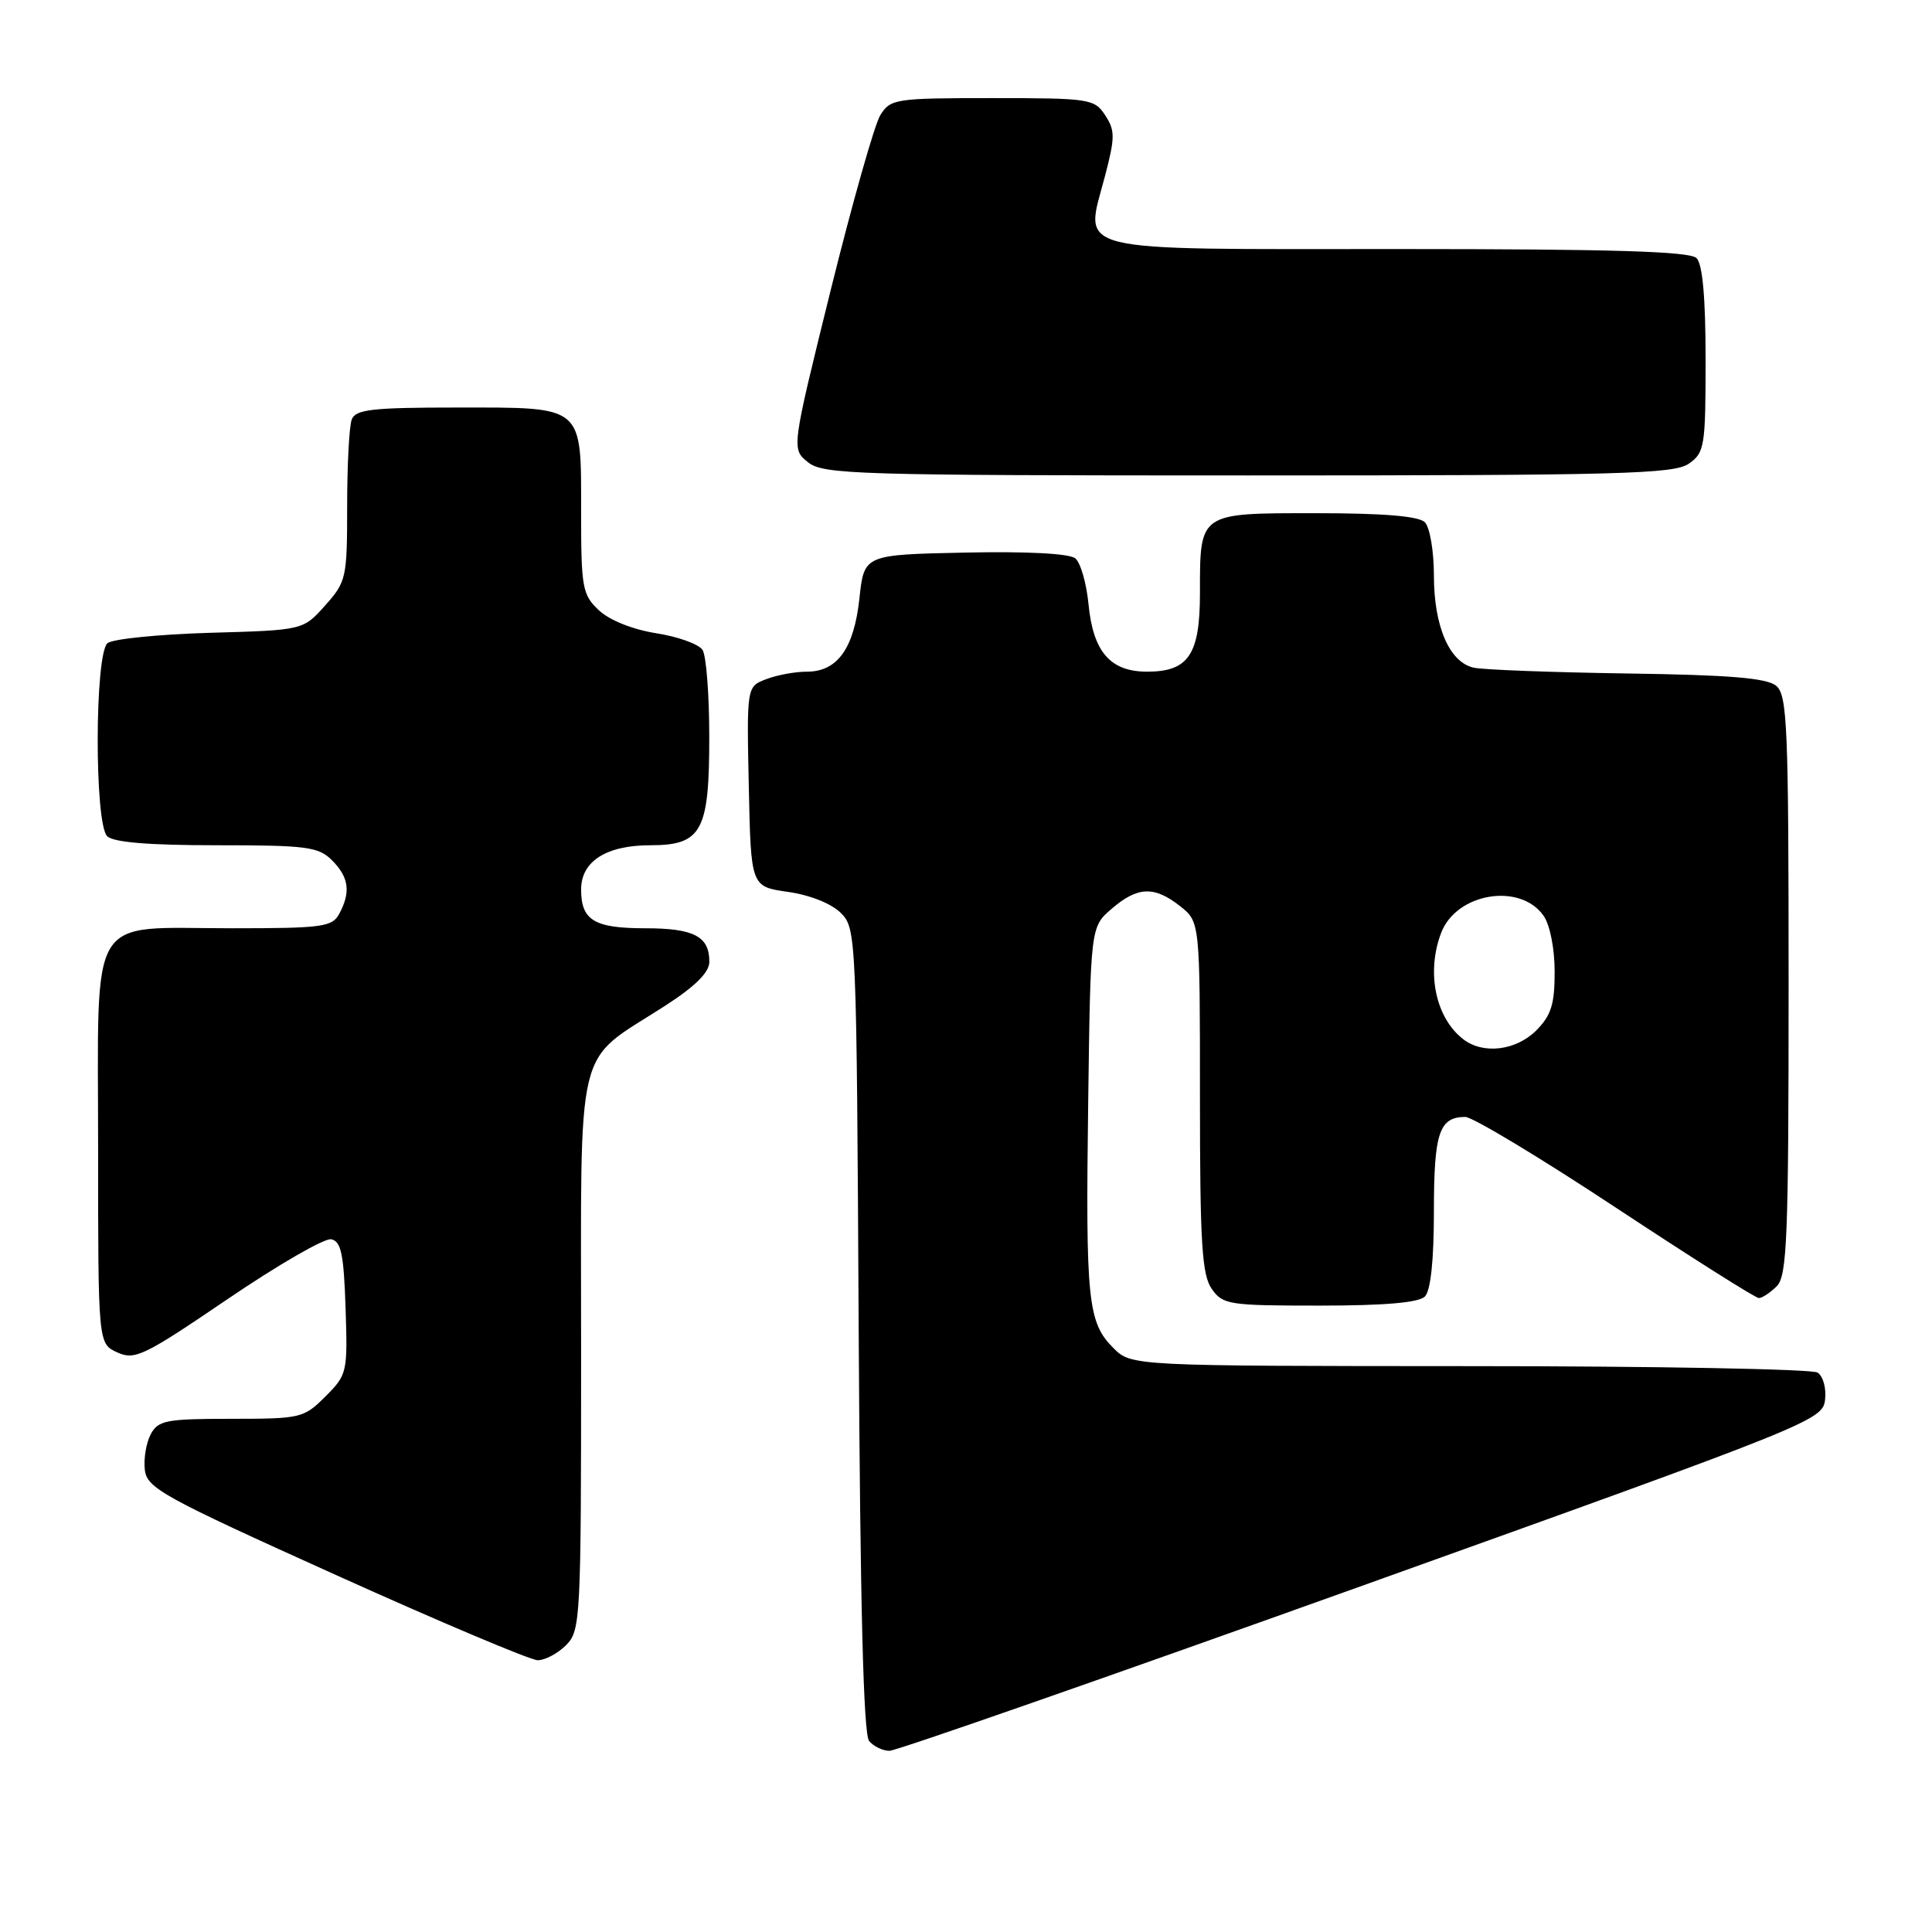 <?xml version="1.0" encoding="UTF-8" standalone="no"?>
<!DOCTYPE svg PUBLIC "-//W3C//DTD SVG 1.1//EN" "http://www.w3.org/Graphics/SVG/1.1/DTD/svg11.dtd" >
<svg xmlns="http://www.w3.org/2000/svg" xmlns:xlink="http://www.w3.org/1999/xlink" version="1.1" viewBox="0 0 256 256">
 <g >
 <path fill="currentColor"
d=" M 180.50 210.12 C 240.20 188.72 241.51 188.19 241.83 185.48 C 242.01 183.94 241.57 182.34 240.83 181.87 C 240.10 181.41 219.34 181.02 194.70 181.02 C 149.91 181.00 149.91 181.00 147.52 178.61 C 144.14 175.23 143.84 172.36 144.19 146.16 C 144.50 122.82 144.50 122.82 147.31 120.41 C 150.74 117.46 152.94 117.37 156.37 120.07 C 159.00 122.15 159.00 122.15 159.00 145.35 C 159.00 164.73 159.26 168.92 160.56 170.78 C 162.03 172.88 162.82 173.00 174.86 173.00 C 183.43 173.00 187.99 172.61 188.80 171.80 C 189.57 171.03 190.00 167.02 190.00 160.50 C 190.00 150.11 190.70 148.00 194.16 148.00 C 195.12 148.00 204.09 153.40 214.08 160.00 C 224.08 166.60 232.61 172.00 233.06 172.00 C 233.50 172.00 234.56 171.29 235.43 170.43 C 236.80 169.05 237.00 164.04 237.00 130.55 C 237.00 96.17 236.83 92.10 235.35 90.87 C 234.11 89.84 229.16 89.43 215.60 89.24 C 205.64 89.09 196.50 88.75 195.27 88.47 C 192.05 87.75 190.00 83.00 190.00 76.25 C 190.00 73.03 189.46 69.86 188.80 69.20 C 187.99 68.39 183.32 68.00 174.34 68.00 C 158.80 68.00 159.00 67.86 159.00 78.61 C 159.00 86.74 157.48 89.00 152.00 89.00 C 147.11 89.00 144.84 86.37 144.23 80.03 C 143.96 77.28 143.18 74.56 142.49 73.99 C 141.70 73.34 136.13 73.05 127.86 73.22 C 114.50 73.50 114.50 73.50 113.88 79.28 C 113.16 85.93 110.97 89.00 106.91 89.00 C 105.38 89.00 102.96 89.44 101.54 89.99 C 98.94 90.97 98.94 90.97 99.22 104.23 C 99.50 117.48 99.50 117.48 104.41 118.18 C 107.31 118.59 110.18 119.73 111.41 120.97 C 113.47 123.02 113.50 123.83 113.78 176.22 C 113.98 212.67 114.41 229.79 115.16 230.69 C 115.76 231.41 116.98 232.00 117.87 231.99 C 118.77 231.99 146.95 222.15 180.50 210.12 Z  M 75.00 218.00 C 76.93 216.07 77.00 214.67 77.00 179.14 C 77.00 137.04 76.03 141.07 88.07 133.31 C 92.11 130.71 93.99 128.85 93.99 127.45 C 94.01 124.08 91.95 123.00 85.50 123.00 C 78.74 123.00 77.00 121.95 77.00 117.86 C 77.00 114.13 80.33 112.00 86.17 112.00 C 93.00 112.00 94.00 110.15 93.98 97.53 C 93.98 92.01 93.58 86.88 93.09 86.12 C 92.61 85.36 89.85 84.36 86.96 83.91 C 83.82 83.41 80.76 82.19 79.35 80.86 C 77.17 78.81 77.00 77.90 77.00 67.90 C 77.00 53.57 77.51 54.00 60.54 54.00 C 49.31 54.00 47.12 54.25 46.61 55.58 C 46.27 56.45 46.00 61.62 46.00 67.07 C 46.00 76.59 45.89 77.09 43.08 80.23 C 40.17 83.50 40.17 83.50 27.83 83.85 C 21.05 84.05 14.94 84.66 14.25 85.22 C 12.54 86.62 12.50 109.10 14.20 110.80 C 15.01 111.61 19.69 112.00 28.70 112.00 C 40.67 112.00 42.20 112.20 44.00 114.00 C 46.23 116.23 46.50 118.20 44.96 121.07 C 44.02 122.83 42.76 123.00 30.69 123.00 C 11.41 123.00 13.00 120.39 13.00 152.08 C 13.00 178.04 13.00 178.04 15.54 179.20 C 17.87 180.26 19.06 179.68 30.17 172.13 C 36.82 167.61 42.99 164.04 43.88 164.21 C 45.20 164.47 45.55 166.15 45.79 173.30 C 46.07 181.86 46.01 182.15 43.12 185.04 C 40.25 187.91 39.85 188.00 30.61 188.00 C 22.02 188.00 20.96 188.20 19.97 190.05 C 19.37 191.18 19.02 193.29 19.19 194.76 C 19.47 197.19 21.56 198.34 44.50 208.69 C 58.25 214.90 70.29 219.98 71.25 219.99 C 72.21 219.99 73.90 219.10 75.00 218.00 Z  M 223.78 61.44 C 225.87 59.98 226.00 59.16 226.00 47.64 C 226.00 39.45 225.60 35.00 224.80 34.20 C 223.91 33.31 213.76 33.00 185.34 33.00 C 141.02 33.00 143.72 33.67 146.43 23.28 C 147.76 18.20 147.76 17.28 146.44 15.27 C 145.02 13.10 144.39 13.00 131.50 13.00 C 118.63 13.00 117.99 13.10 116.65 15.25 C 115.88 16.49 112.92 26.95 110.06 38.49 C 104.87 59.48 104.87 59.48 107.05 61.24 C 109.07 62.87 113.25 63.00 165.39 63.00 C 214.61 63.00 221.83 62.81 223.78 61.44 Z  M 193.91 137.72 C 190.22 134.89 188.96 128.86 190.96 123.61 C 192.97 118.32 201.42 116.91 204.53 121.34 C 205.38 122.55 206.00 125.70 206.00 128.77 C 206.00 133.09 205.54 134.55 203.55 136.55 C 200.88 139.21 196.54 139.74 193.91 137.72 Z "/>
</g>
</svg>